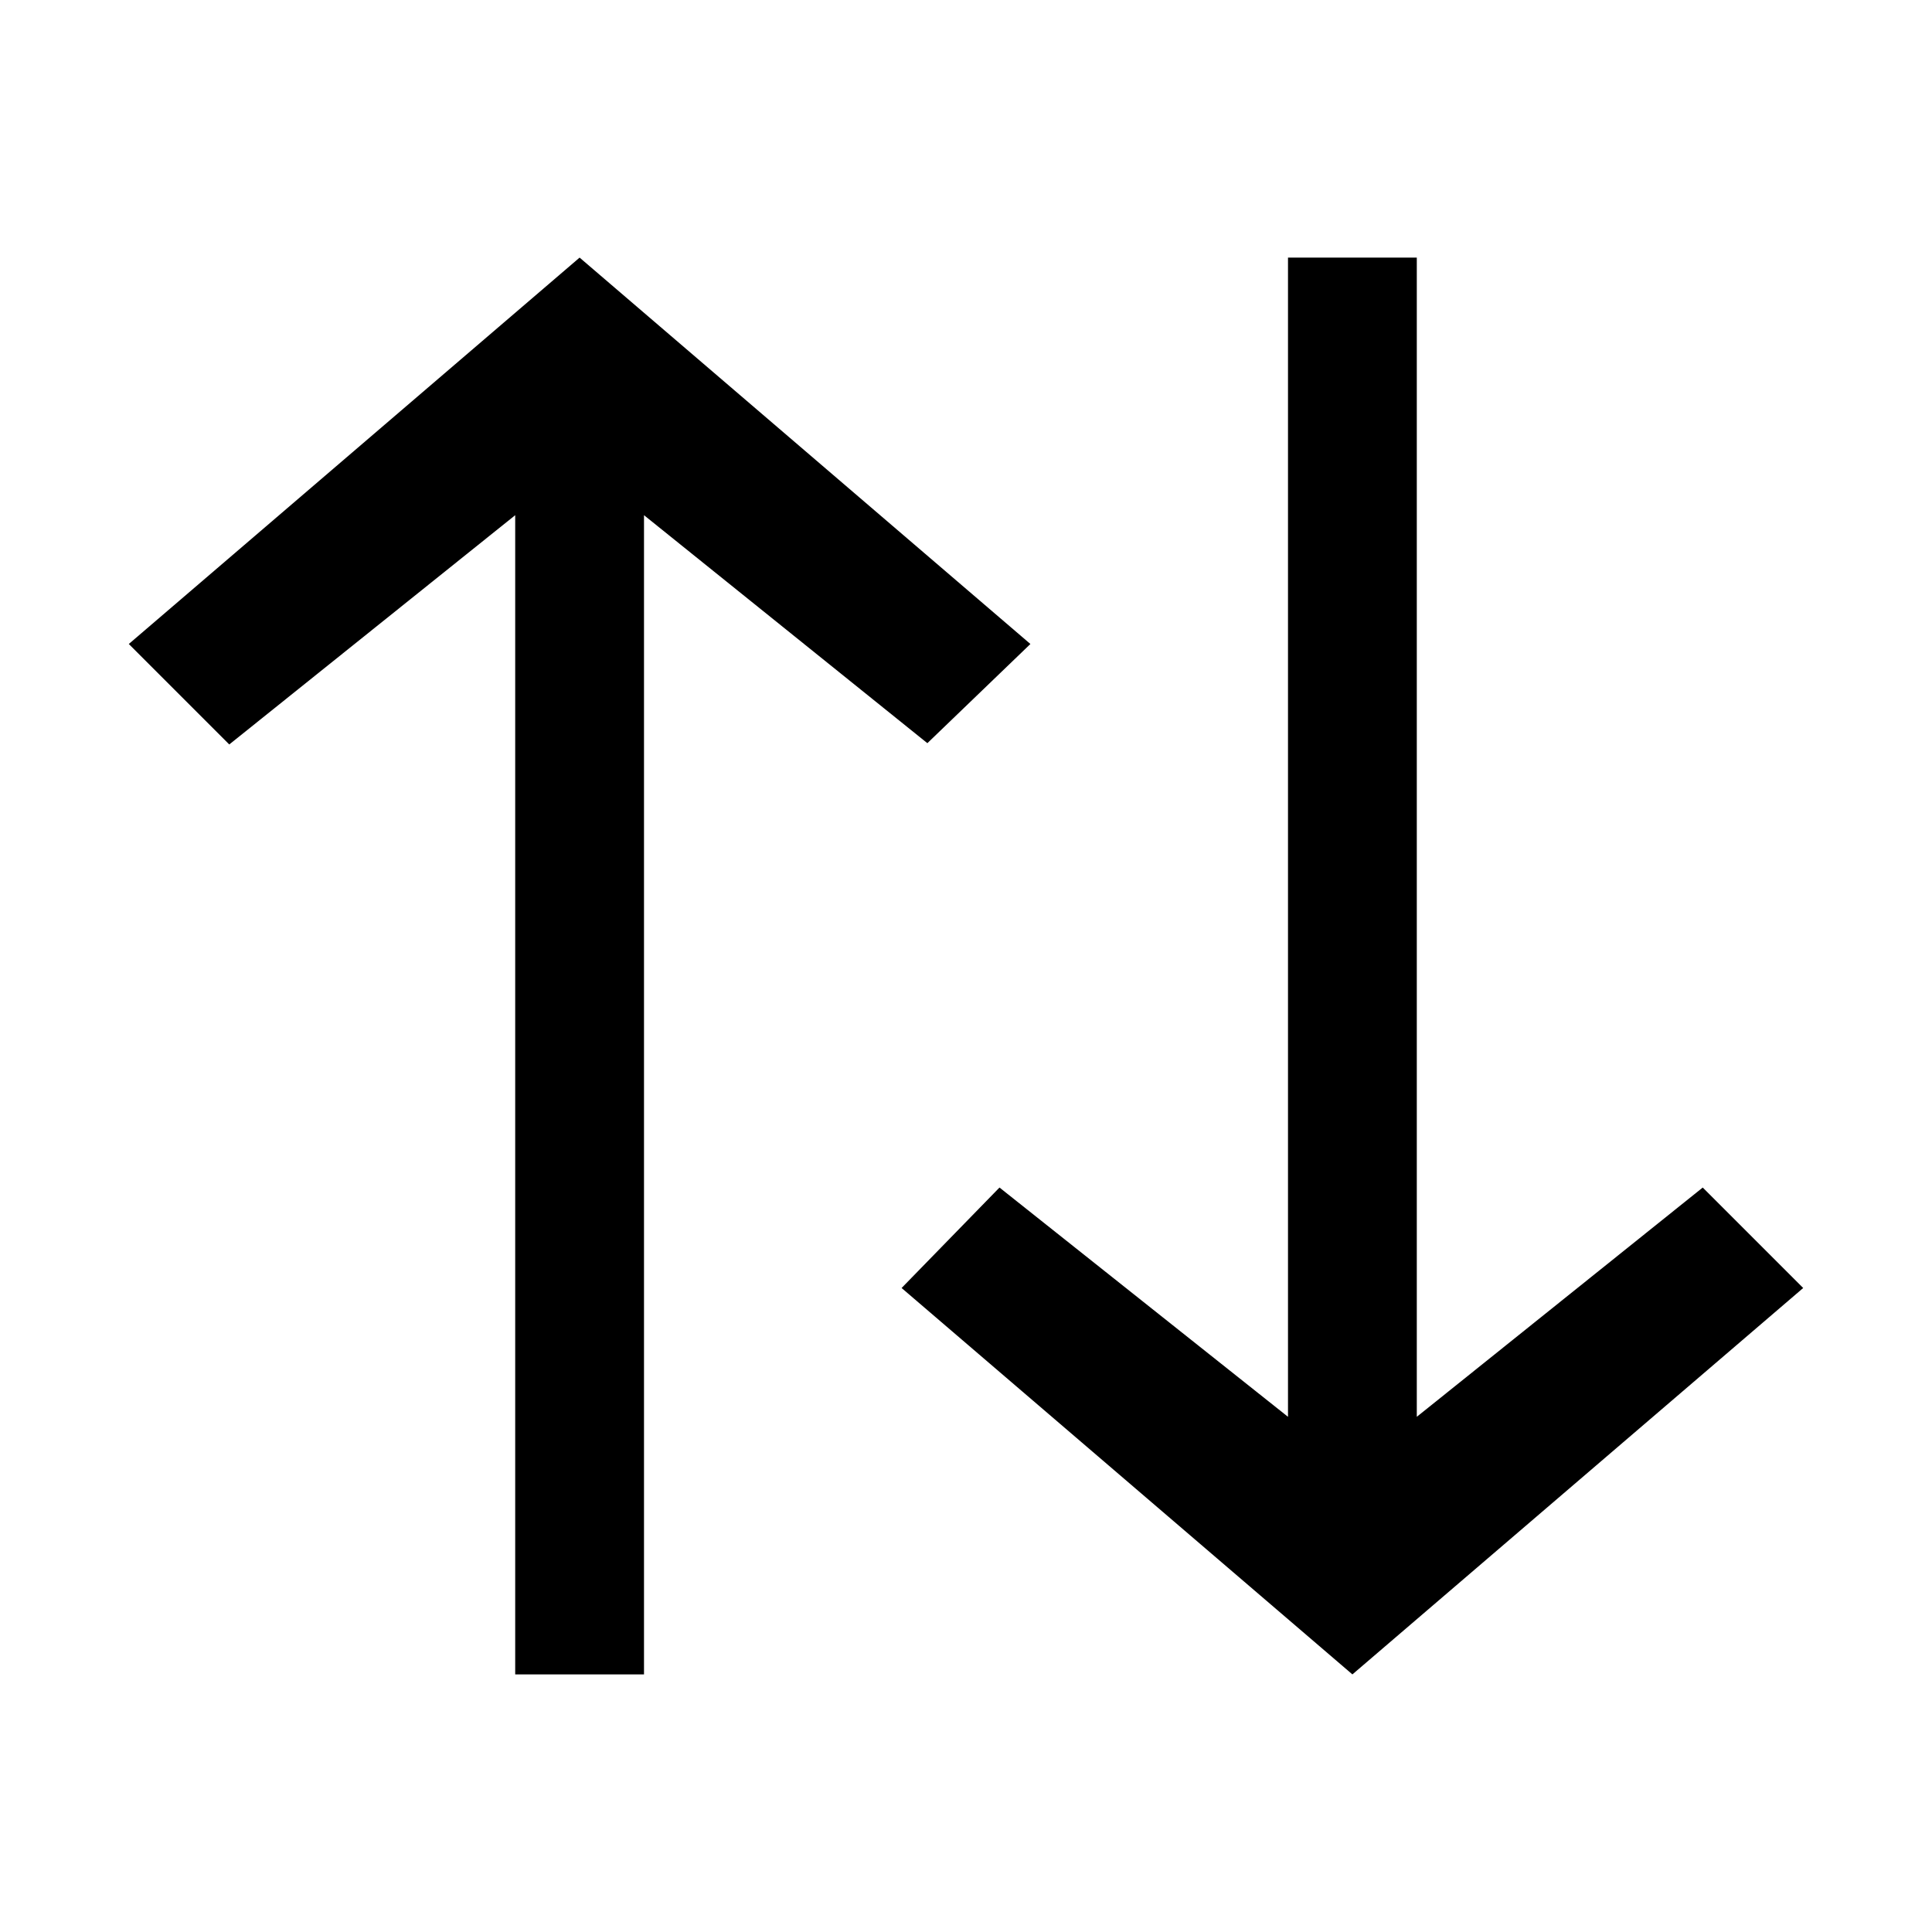 <!-- Generated by IcoMoon.io -->
<svg version="1.1" xmlns="http://www.w3.org/2000/svg" width="24" height="24" viewBox="0 0 24 24">
<title>sorted</title>
<path d="M1.6 8l1.248 1.248 3.552-2.848v14.4h1.6v-14.4l3.52 2.832 1.28-1.232-5.6-4.8z"></path>
<path d="M16.8 20.8l5.6-4.8-1.248-1.248-3.552 2.848v-14.4h-1.6v14.4l-3.584-2.848-1.216 1.248z"></path>
</svg>
